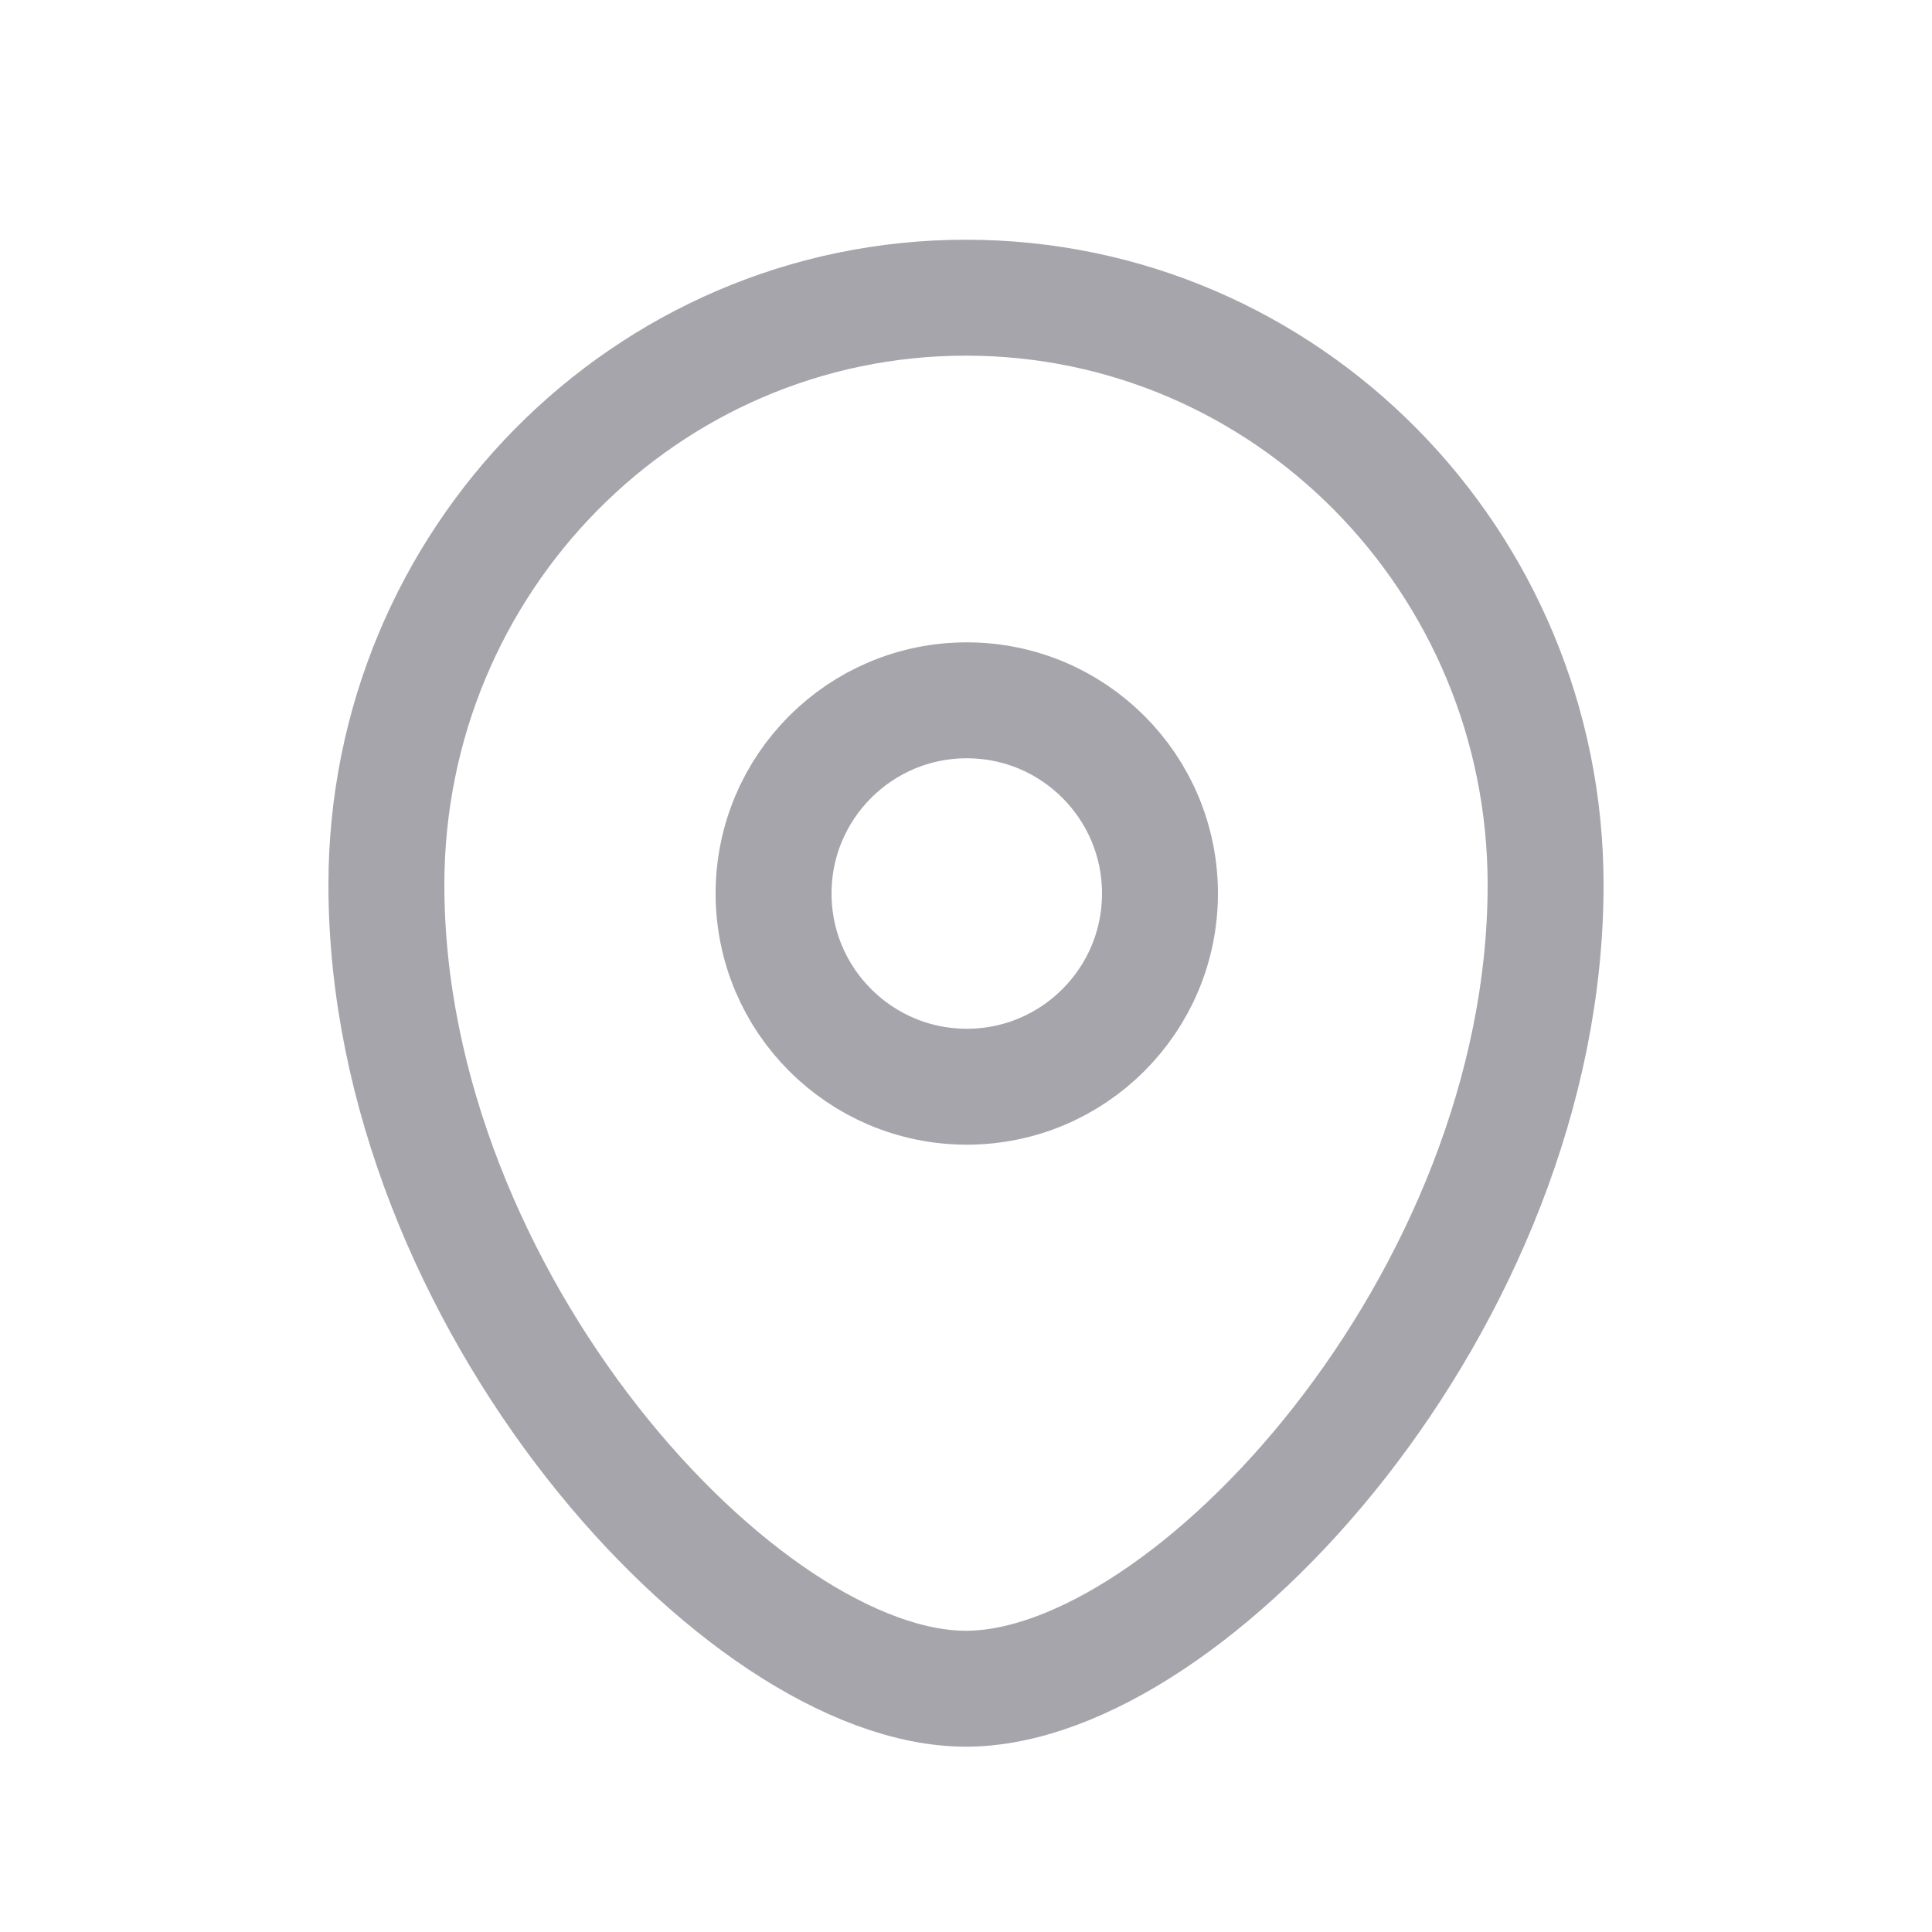 <svg width="25" height="25" viewBox="0 0 25 25" fill="none" xmlns="http://www.w3.org/2000/svg">
<g id="Iconly/Curved/Light/Location">
<g id="Location">
<path id="Stroke 1" fill-rule="evenodd" clip-rule="evenodd" d="M15.01 11.562C15.01 10.181 13.891 9.062 12.51 9.062C11.13 9.062 10.01 10.181 10.01 11.562C10.01 12.942 11.13 14.062 12.51 14.062C13.891 14.062 15.01 12.942 15.01 11.562Z" stroke="#A5A5AB" stroke-width="1.5" stroke-linecap="round" stroke-linejoin="round"/>
<path id="Stroke 3" fill-rule="evenodd" clip-rule="evenodd" d="M12.499 21.852C9.601 21.852 5 16.81 5 11.45C5 7.254 8.357 3.852 12.499 3.852C16.642 3.852 20 7.254 20 11.45C20 16.81 15.399 21.852 12.499 21.852Z" stroke="#A5A5AB" stroke-width="1.5" stroke-linecap="round" stroke-linejoin="round"/>
</g>
</g>
</svg>
